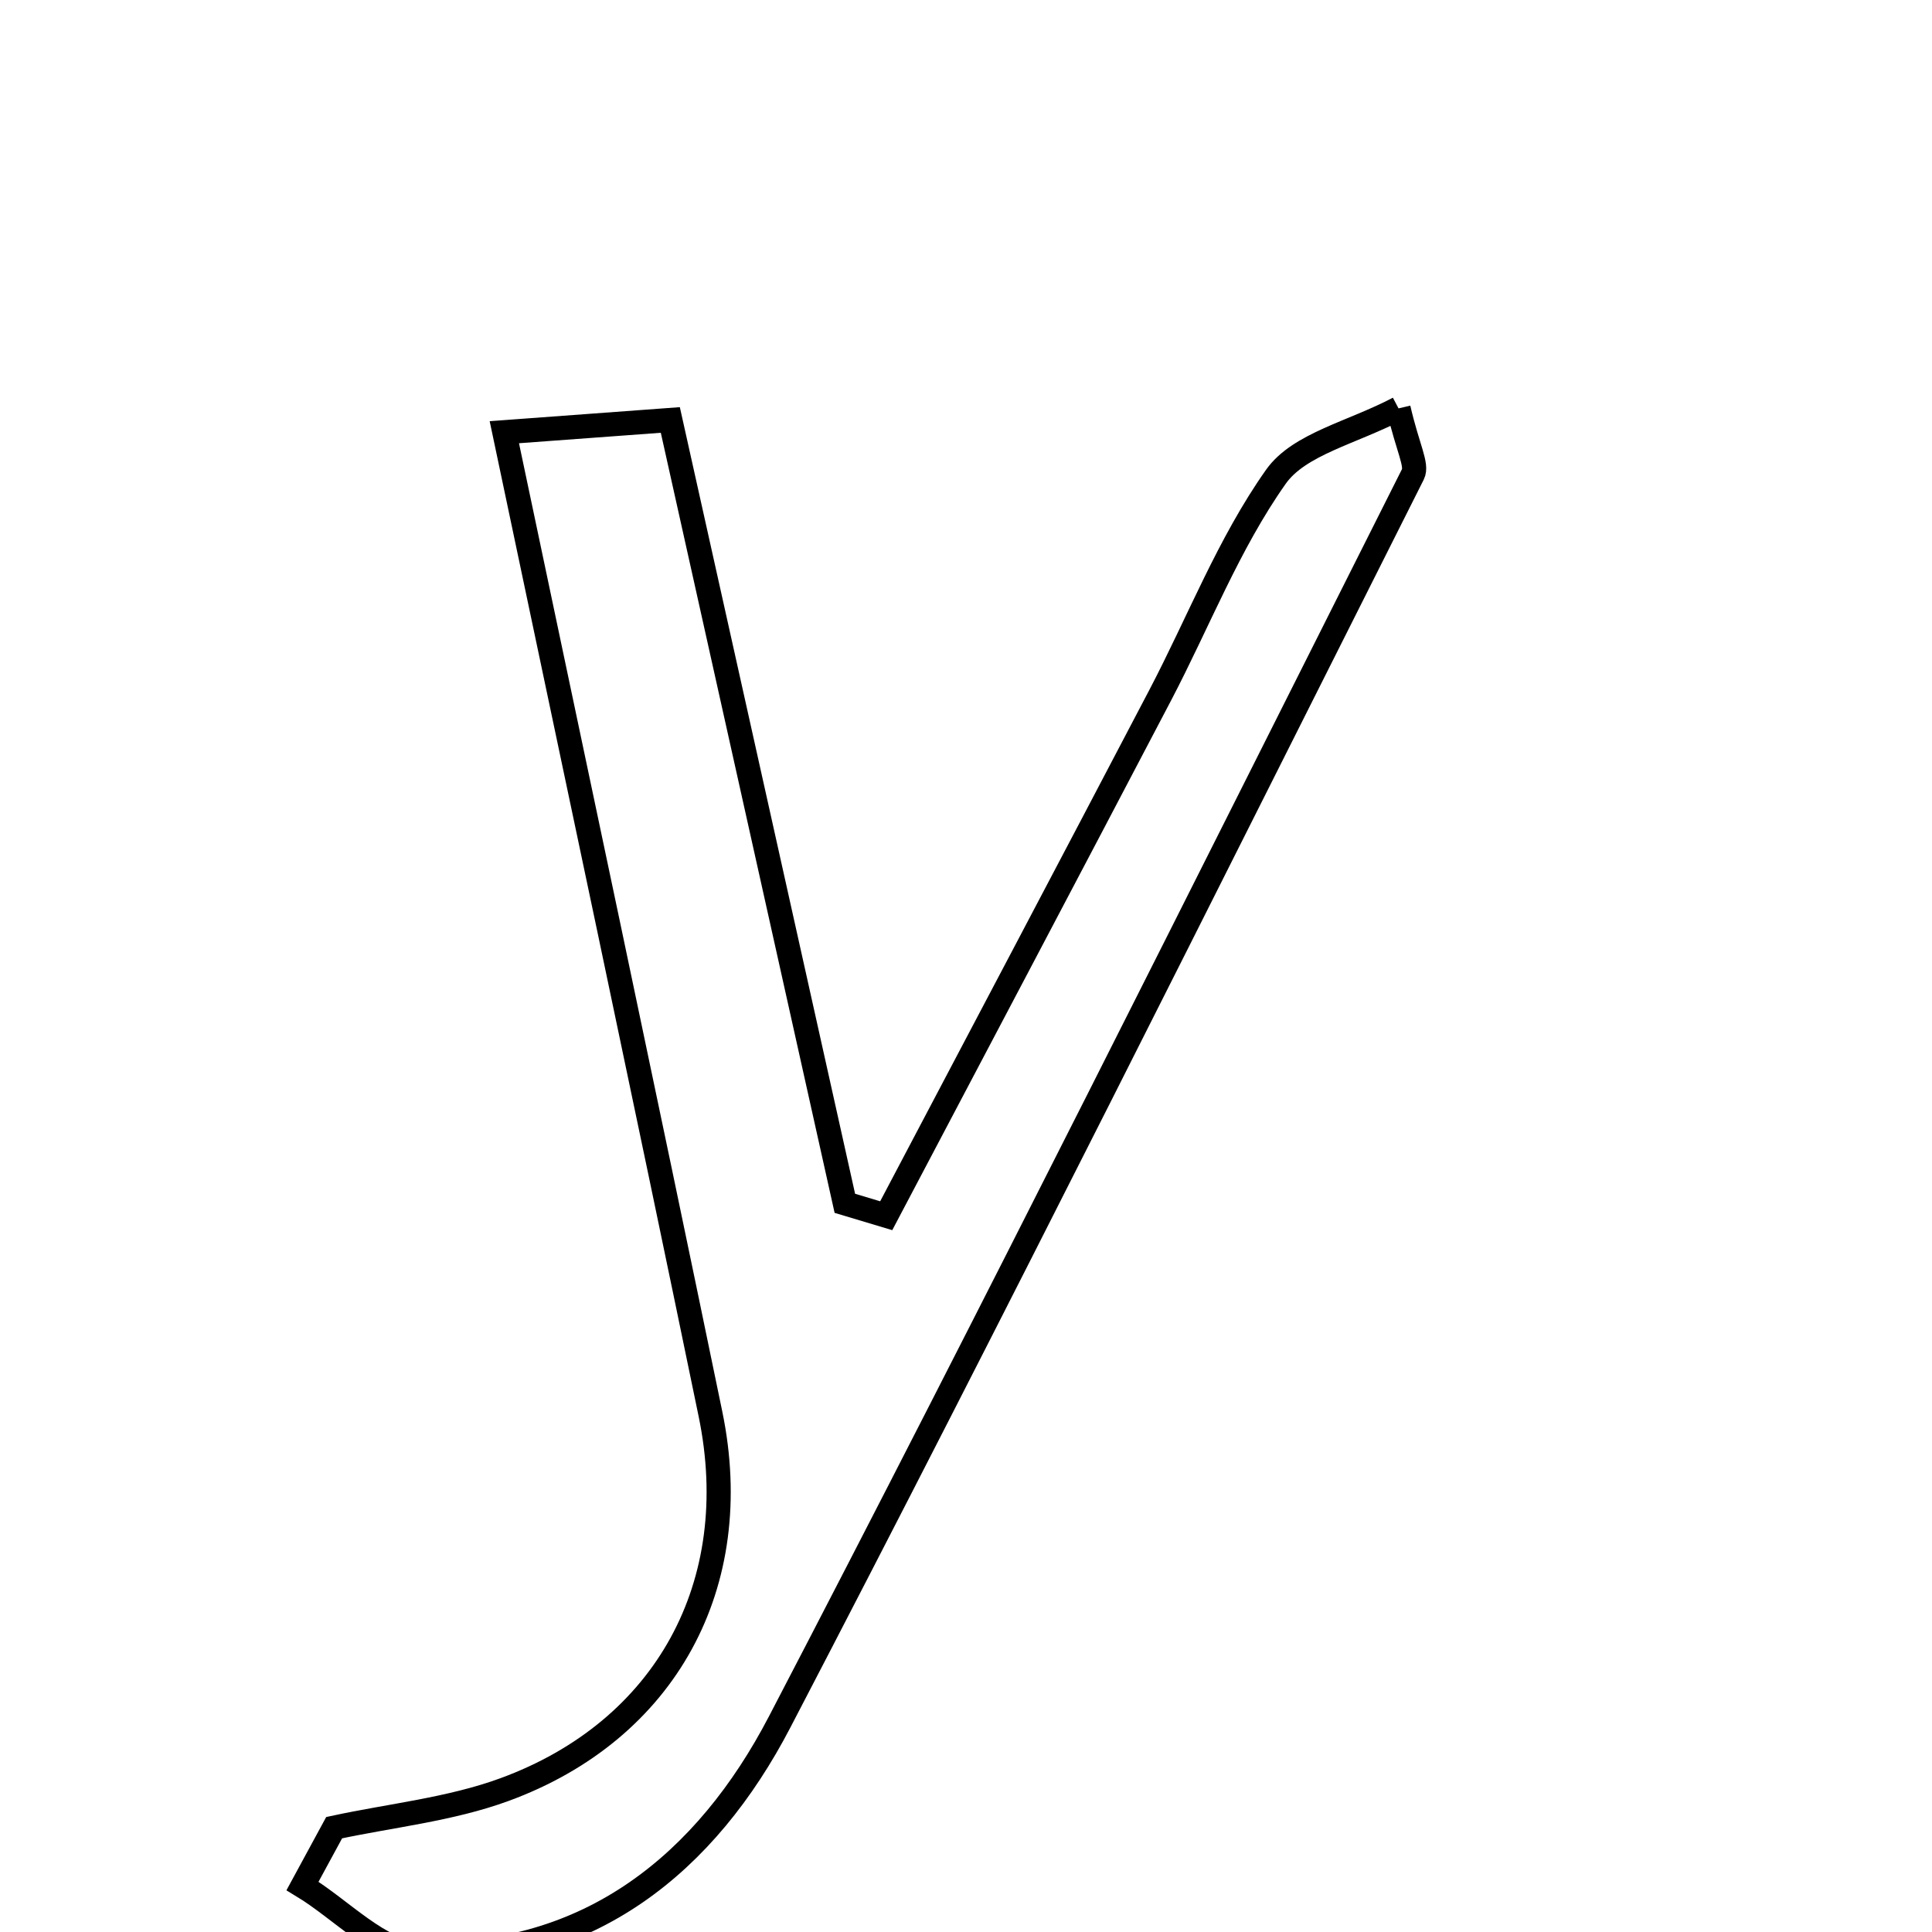 <svg xmlns="http://www.w3.org/2000/svg" viewBox="0.0 0.0 24.0 24.0" height="200px" width="200px"><path fill="none" stroke="black" stroke-width=".3" stroke-opacity="1.0"  filling="0" d="M17.373 5.073 C17.488 5.569 17.61 5.775 17.552 5.891 C14.947 11.066 12.362 16.253 9.685 21.391 C8.776 23.138 7.318 24.335 5.217 24.27 C4.723 24.254 4.244 23.722 3.758 23.428 C3.889 23.186 4.02 22.945 4.151 22.704 C4.857 22.552 5.592 22.478 6.264 22.232 C8.273 21.497 9.262 19.679 8.826 17.567 C8 13.563 7.148 9.565 6.265 5.369 C7.009 5.314 7.542 5.275 8.327 5.217 C9.052 8.474 9.774 11.71 10.495 14.948 C10.666 14.999 10.837 15.05 11.009 15.102 C12.144 12.948 13.281 10.796 14.411 8.639 C14.888 7.729 15.263 6.752 15.85 5.922 C16.138 5.514 16.803 5.374 17.373 5.073"></path></svg>